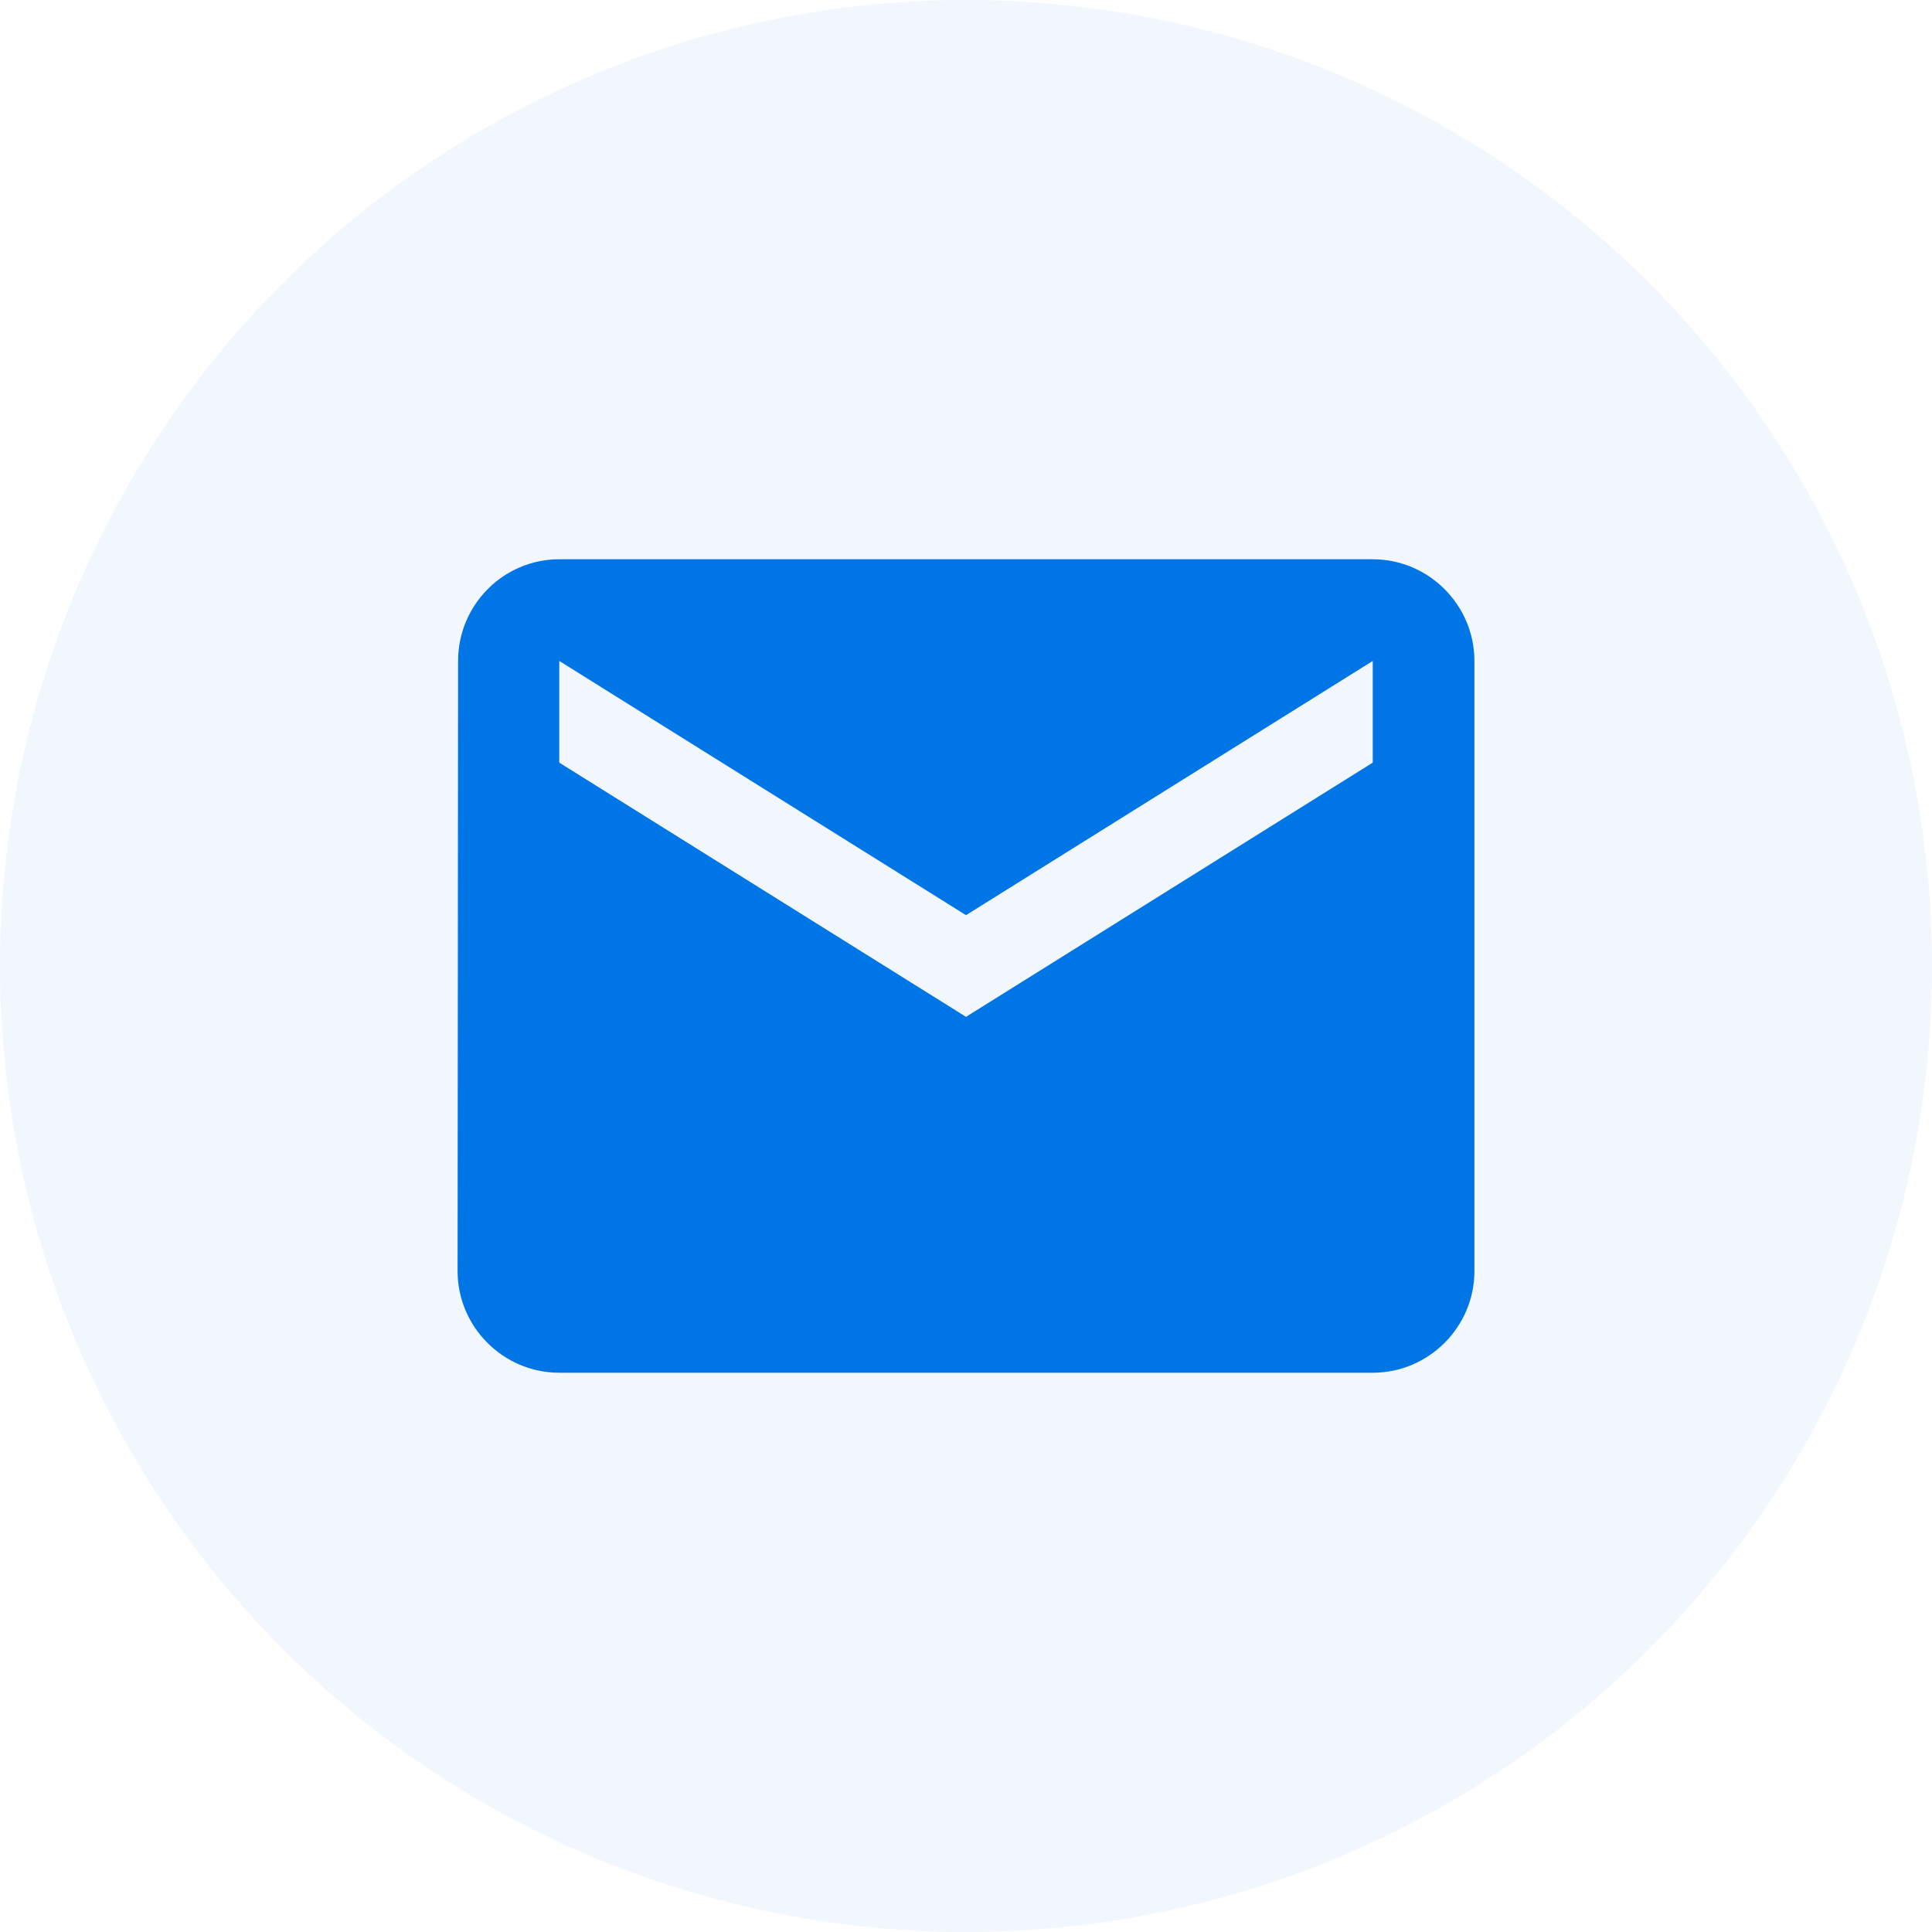 <?xml version="1.0" encoding="UTF-8"?>
<svg width="38px" height="38px" viewBox="0 0 38 38" version="1.1" xmlns="http://www.w3.org/2000/svg" xmlns:xlink="http://www.w3.org/1999/xlink">
    <!-- Generator: Sketch 52.6 (67491) - http://www.bohemiancoding.com/sketch -->
    <title>Group 23</title>
    <desc>Created with Sketch.</desc>
    <g id="Page-1" stroke="none" stroke-width="1" fill="none" fill-rule="evenodd">
        <g id="Sales-Page" transform="translate(-822, -8028)">
            <g id="Group-30" transform="translate(0, 7854)">
                <g id="Group-25" transform="translate(575, 174)">
                    <g id="Group-24-Copy" transform="translate(247, 0)">
                        <g id="Group-23">
                            <circle id="Oval" fill="#B9D9F9" opacity="0.2" cx="19" cy="19" r="19"></circle>
                            <g id="ic-mail-24px" transform="translate(9, 11)" fill="#0075E5" fill-rule="nonzero">
                                <path d="M18,0 L2,0 C0.9,0 0.01,0.9 0.01,2 L0,14 C0,15.1 0.9,16 2,16 L18,16 C19.1,16 20,15.1 20,14 L20,2 C20,0.9 19.1,0 18,0 Z M18,4 L10,9 L2,4 L2,2 L10,7 L18,2 L18,4 Z" id="Shape"></path>
                            </g>
                        </g>
                    </g>
                </g>
            </g>
        </g>
    </g>
</svg>